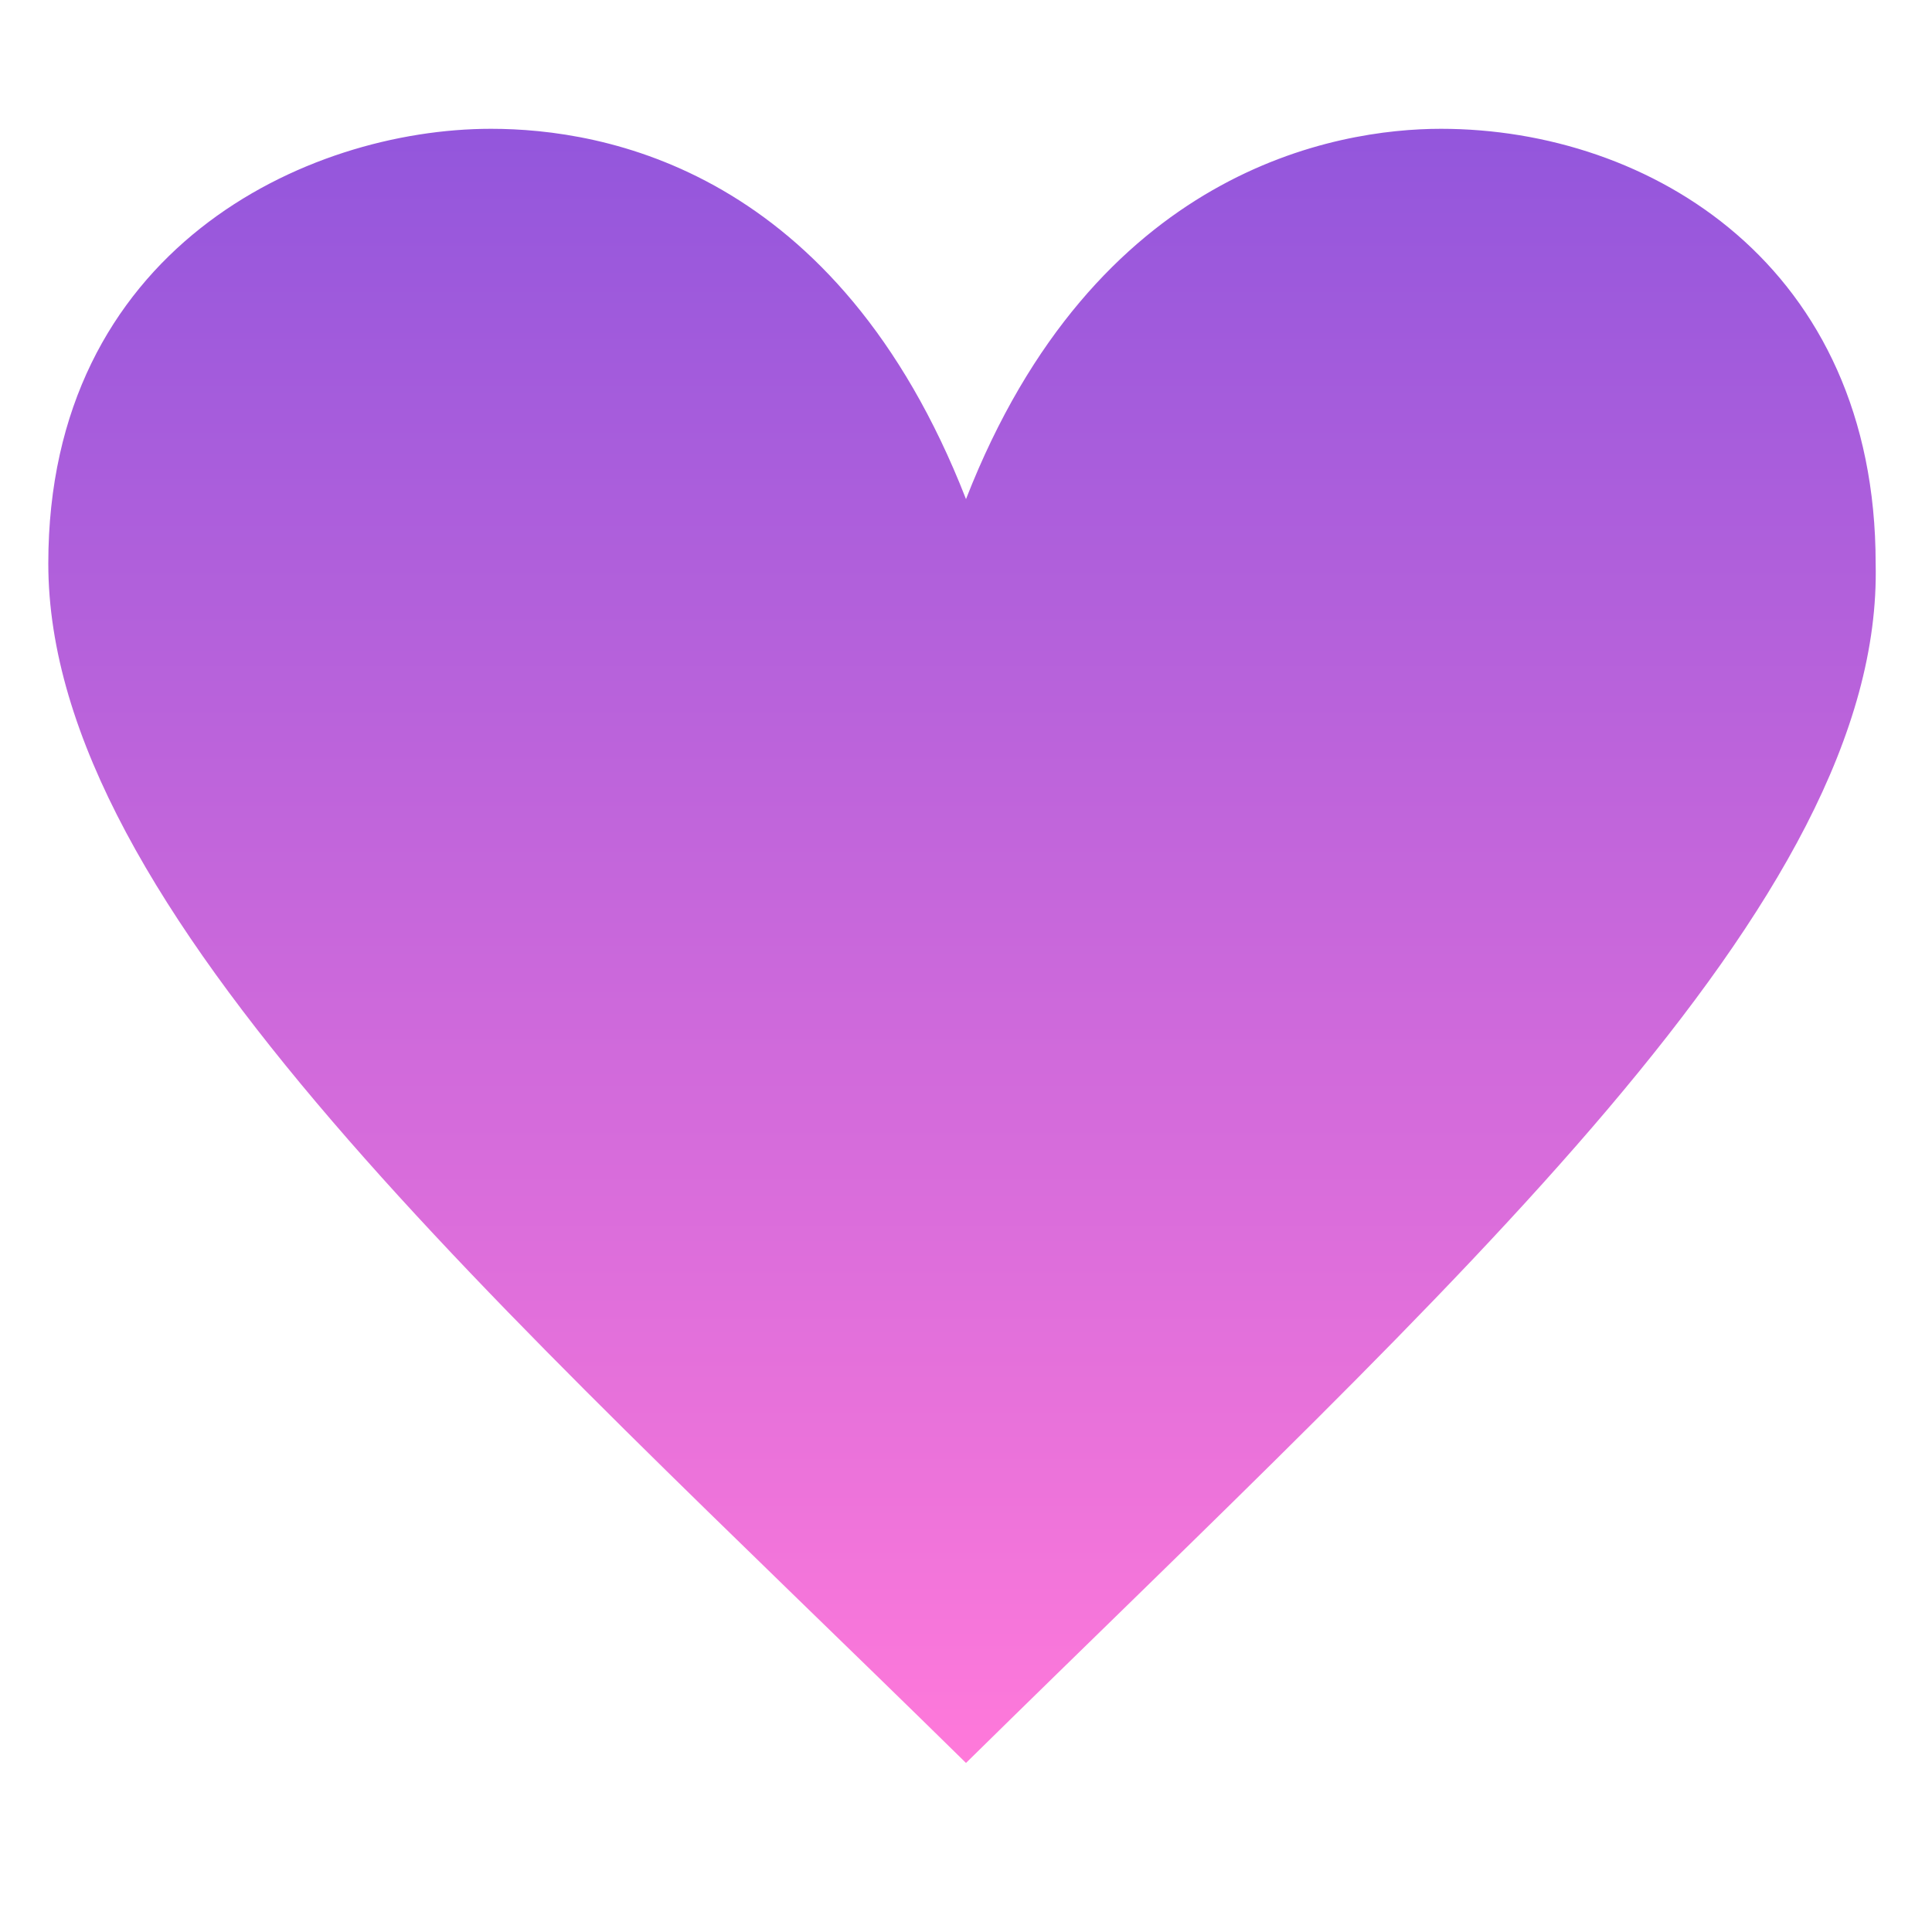 <svg xmlns="http://www.w3.org/2000/svg" viewBox="0 0 24 24">
    <path fill="url(#gradient)" stroke="#9356DC" stroke-width="0" d="M12,21.9C6.2,16.2,0.6,11.3,0.6,7c0-3.9,3.2-5.4,5.5-5.4c1.4,0,4.3,0.5,5.9,4.6c1.6-4.1,4.6-4.6,5.9-4.6c2.6,0,5.4,1.7,5.4,5.4C23.4,11.2,18.1,15.9,12,21.9z"/>
    <defs>
        <linearGradient id="gradient" x1="0" x2="0" y1="0" y2="1"><stop offset="0%" stop-color="#9356DC" /><stop offset="100%" stop-color="#ff79DA" /></linearGradient>
    </defs>
</svg>